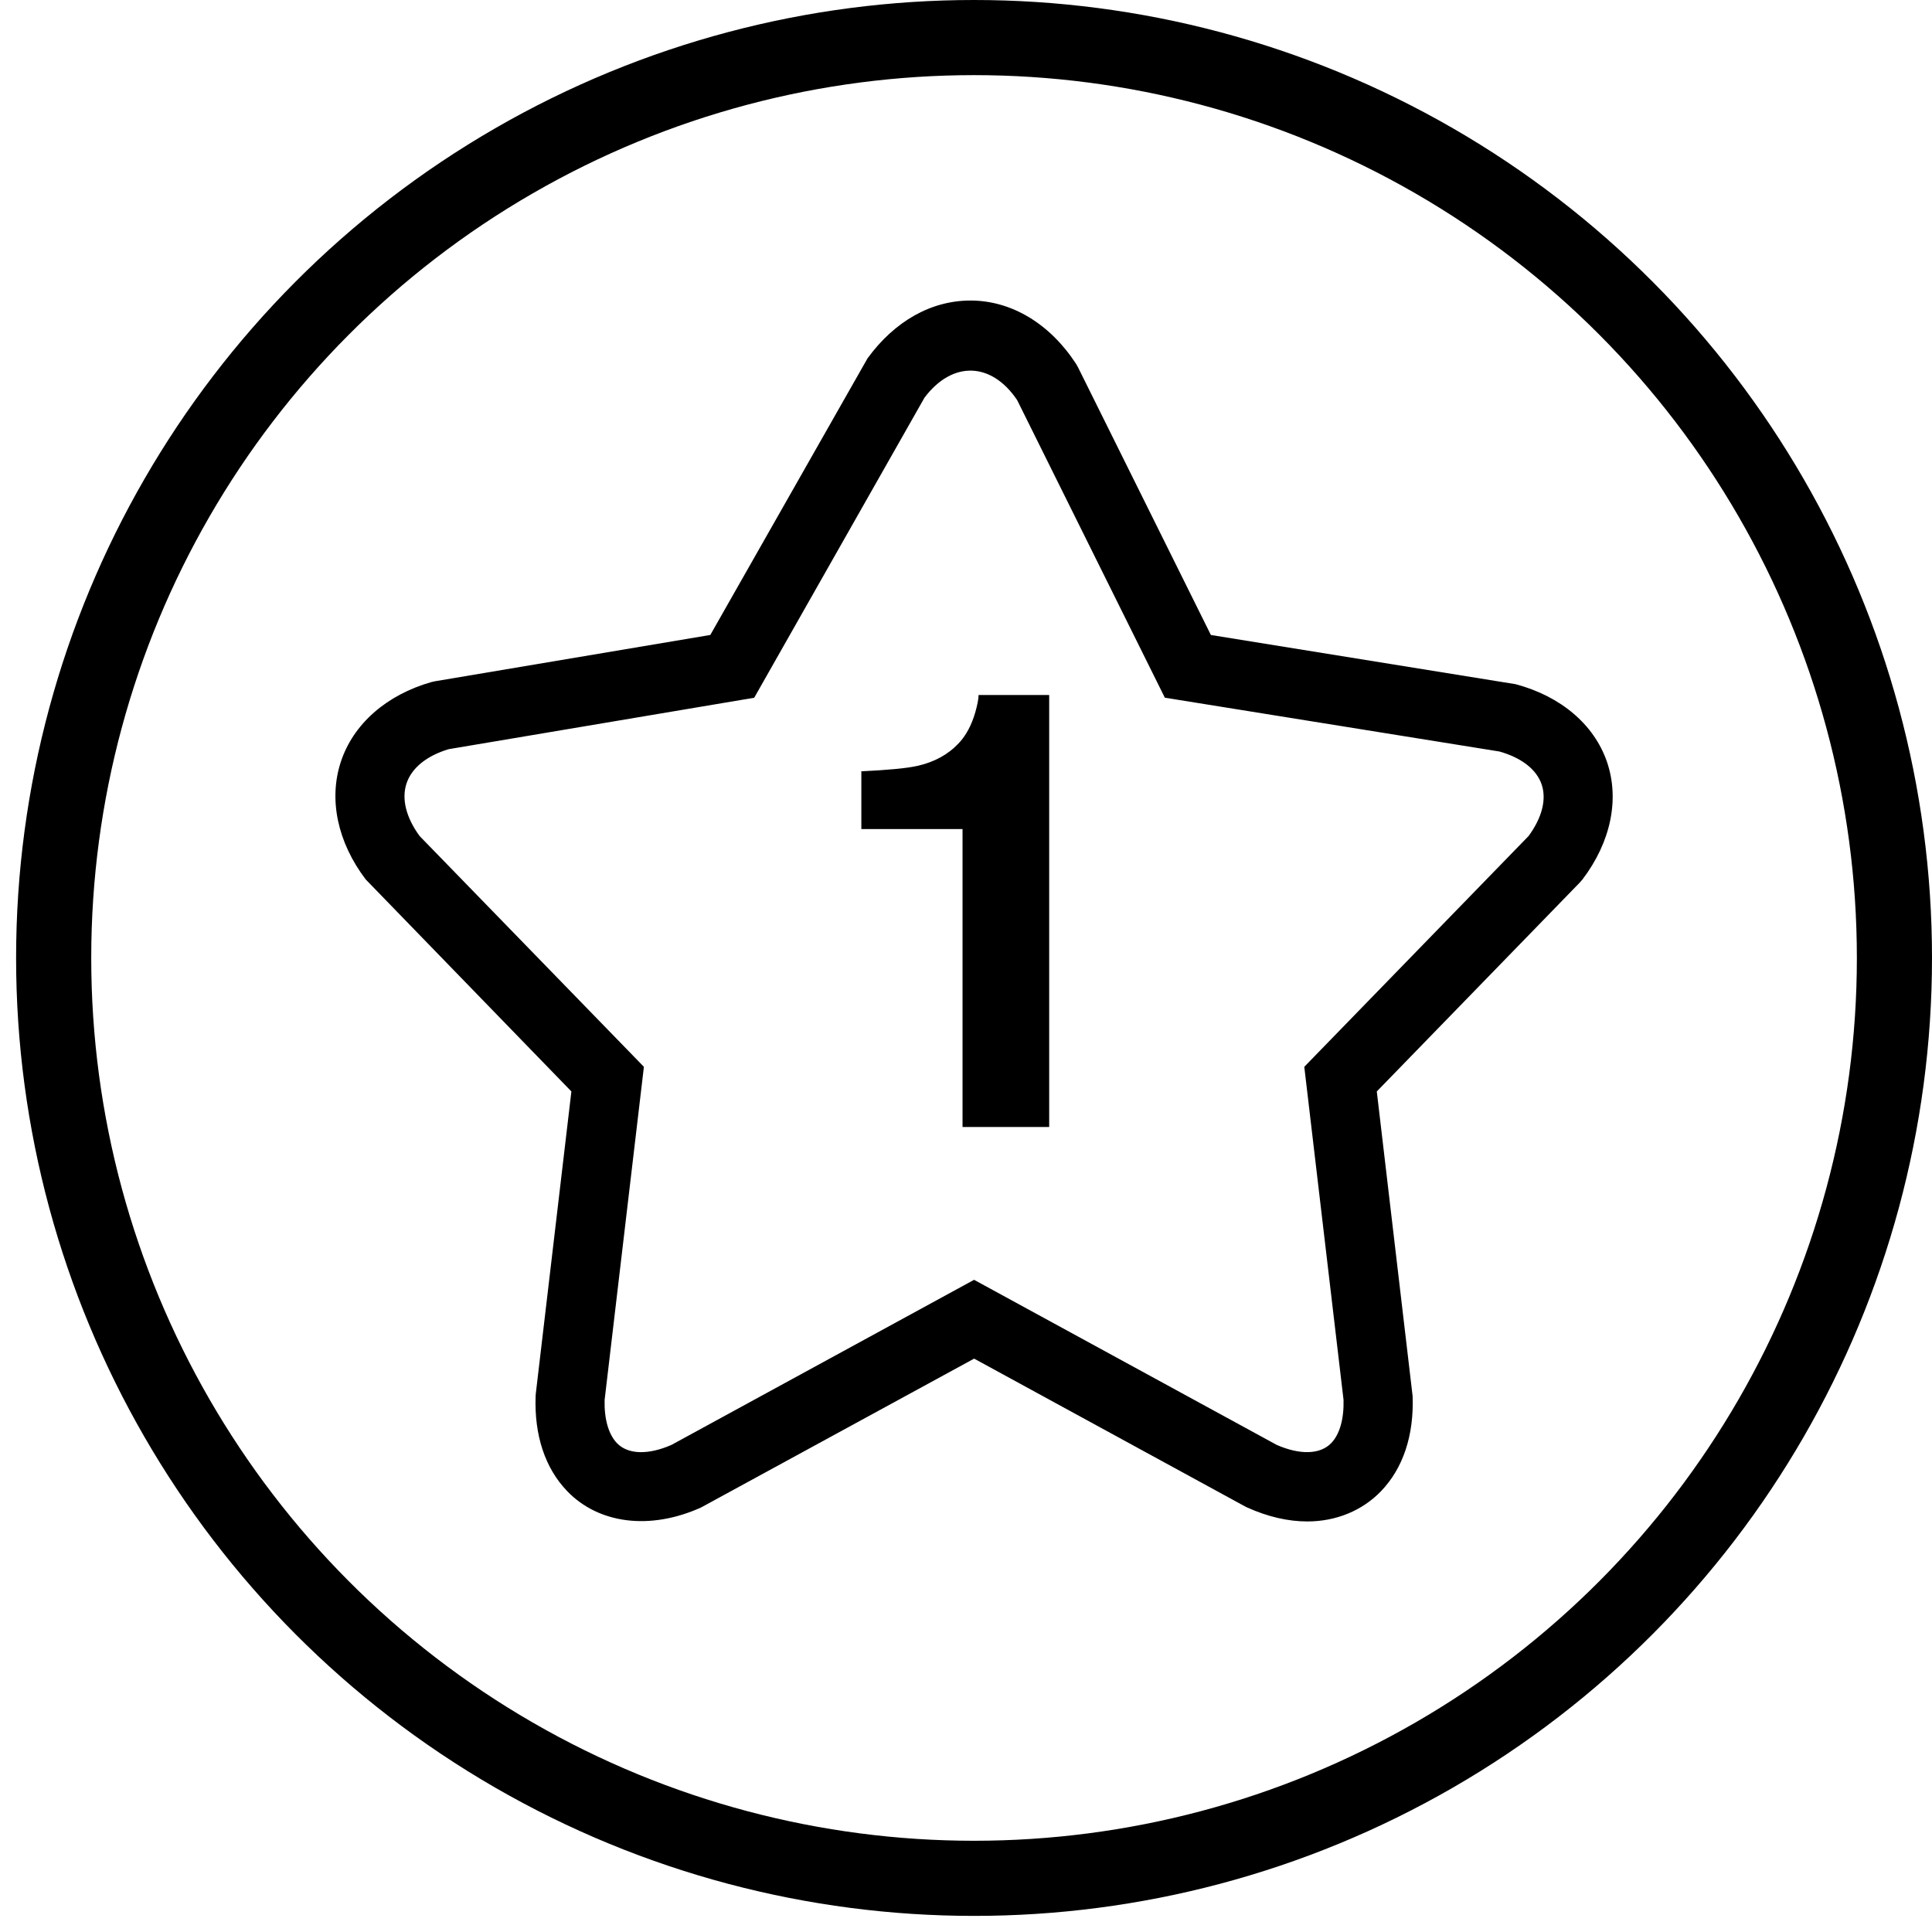 <svg width="72" height="72" viewBox="0 0 72 72" fill="none" xmlns="http://www.w3.org/2000/svg">
<circle cx="36.3" cy="35.7" r="34.3" stroke="black" stroke-width="2.8"/>
<path fill-rule="evenodd" clip-rule="evenodd" d="M59.888 28.395C60.363 29.787 60.031 31.384 58.974 32.775L58.87 32.894L51.309 40.675L52.644 52.028C52.698 53.489 52.291 54.715 51.467 55.572C50.767 56.299 49.79 56.7 48.719 56.7C47.998 56.7 47.243 56.524 46.477 56.179L46.391 56.136L36.303 50.632L26.127 56.179C24.227 57.037 22.313 56.792 21.138 55.571C20.314 54.715 19.907 53.489 19.961 52.028L19.969 51.925L21.294 40.675L13.629 32.774C12.576 31.387 12.239 29.785 12.705 28.381C13.171 26.978 14.399 25.899 16.074 25.419L16.215 25.388L26.471 23.663L32.33 13.355C33.342 11.966 34.705 11.2 36.168 11.2C37.69 11.2 39.123 12.059 40.099 13.556L40.174 13.687L45.126 23.664L56.484 25.498C58.171 25.948 59.411 27.005 59.888 28.395ZM48.607 39.757L56.967 31.155C57.469 30.47 57.641 29.788 57.452 29.232C57.26 28.673 56.704 28.24 55.881 28.007L43.41 26.001L37.905 14.908C36.94 13.48 35.488 13.445 34.453 14.82L28.107 26.003L16.718 27.92C15.897 28.168 15.341 28.62 15.15 29.196C14.959 29.772 15.132 30.465 15.637 31.156L23.996 39.757L22.532 52.174C22.515 52.884 22.677 53.453 22.993 53.783C23.406 54.211 24.164 54.225 25.026 53.846L36.301 47.695L47.577 53.846C48.441 54.225 49.198 54.209 49.61 53.781C49.926 53.454 50.088 52.883 50.07 52.172L48.607 39.757Z" fill="black"/>
<path d="M36.347 26.543C36.208 27.025 36.001 27.41 35.729 27.698C35.332 28.121 34.817 28.402 34.184 28.543C33.788 28.632 33.092 28.698 32.1 28.743V30.896H35.871V42H39.1V25.9H36.469C36.469 26.04 36.428 26.255 36.347 26.543Z" fill="black"/>
</svg>
